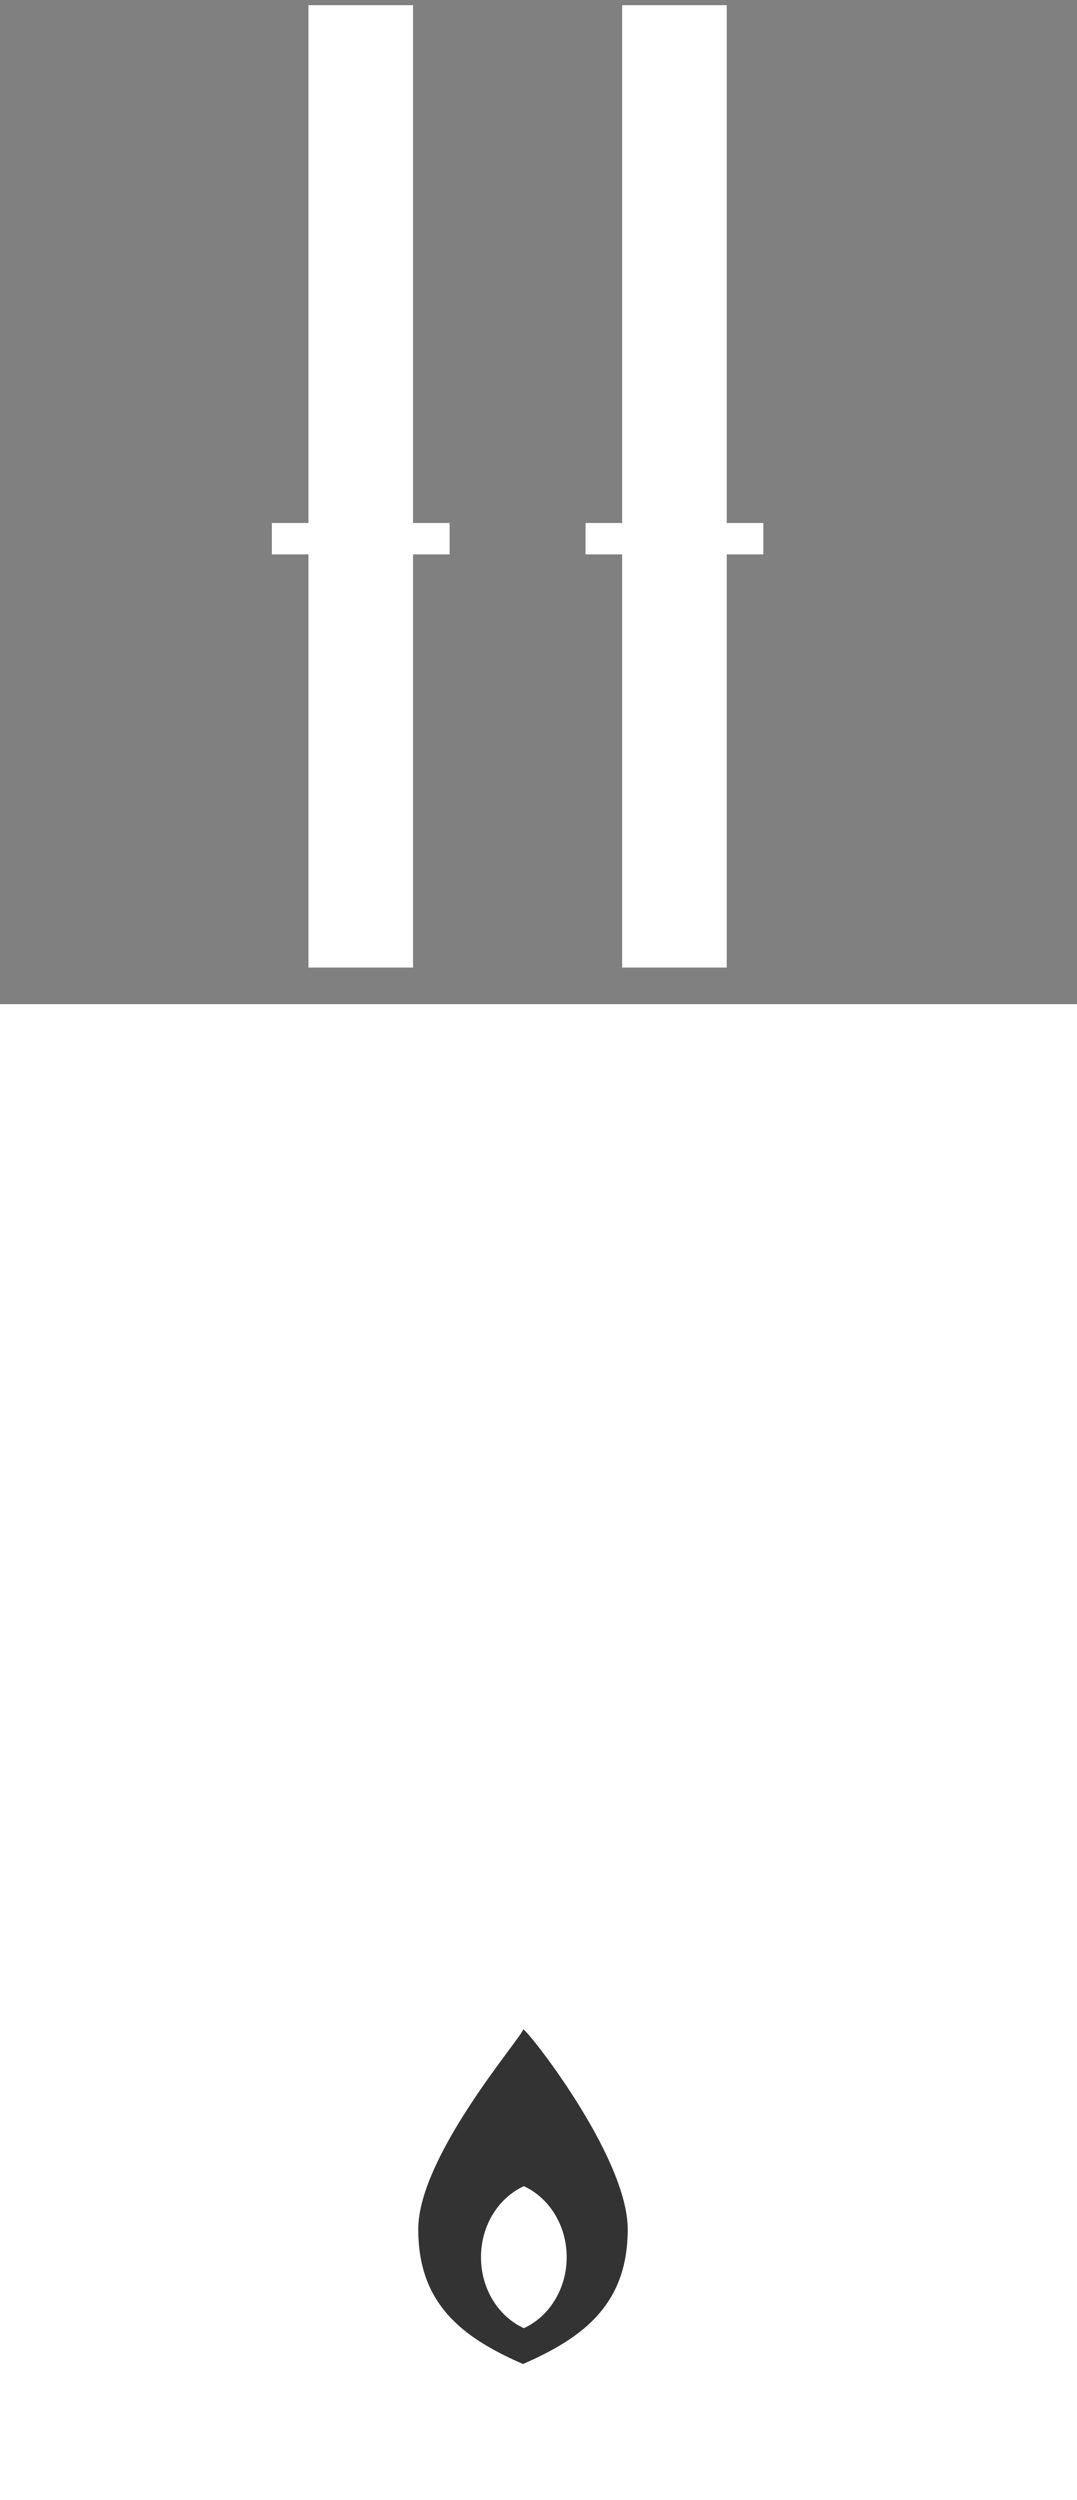 <?xml version="1.0" encoding="UTF-8"?>
<svg viewBox="0 0 103 239" version="1.1" xmlns="http://www.w3.org/2000/svg" xmlns:xlink="http://www.w3.org/1999/xlink">
    <rect x="0" y="0" width="103" height="239" fill="#808080" stroke="none"/>
    <!-- Generator: Sketch 47.1 (45422) - http://www.bohemiancoding.com/sketch -->
    <desc>Created with Sketch.</desc>
    <defs></defs>
    <g stroke="none" stroke-width="1" fill="none" fill-rule="evenodd">
        <g>
            <rect fill="#FFFFFF" x="0" y="96" width="103" height="143"></rect>
            <path d="M34.5,92.5 L34.5,0.495" stroke="#FFFFFF" stroke-width="10"></path>
            <path d="M64.5,92.5 L64.5,0.495" stroke="#FFFFFF" stroke-width="10"></path>
            <g transform="translate(40, 194)">
                <path d="M10.017,0.015 C10.017,-0.488 20.033,12.018 20.033,19.116 C20.033,26.214 15.897,29.443 10.017,32 C4.137,29.443 0,26.214 0,19.116 C0,12.018 10.175,0.463 10.017,0.015 Z" fill="#333333"></path>
                <path d="M10.098,15 C12.503,16.103 14.195,18.727 14.195,21.788 C14.195,24.849 12.503,27.473 10.098,28.576 C7.692,27.473 6,24.849 6,21.788 C6,18.727 7.692,16.103 10.098,15 Z" fill="#FFFFFF"></path>
            </g>
            <path d="M27.5,51.5 L41.5,51.5" stroke="#FFFFFF" stroke-width="3" stroke-linecap="square"></path>
            <path d="M57.5,51.5 L71.5,51.5" stroke="#FFFFFF" stroke-width="3" stroke-linecap="square"></path>
        </g>
    </g>
</svg>